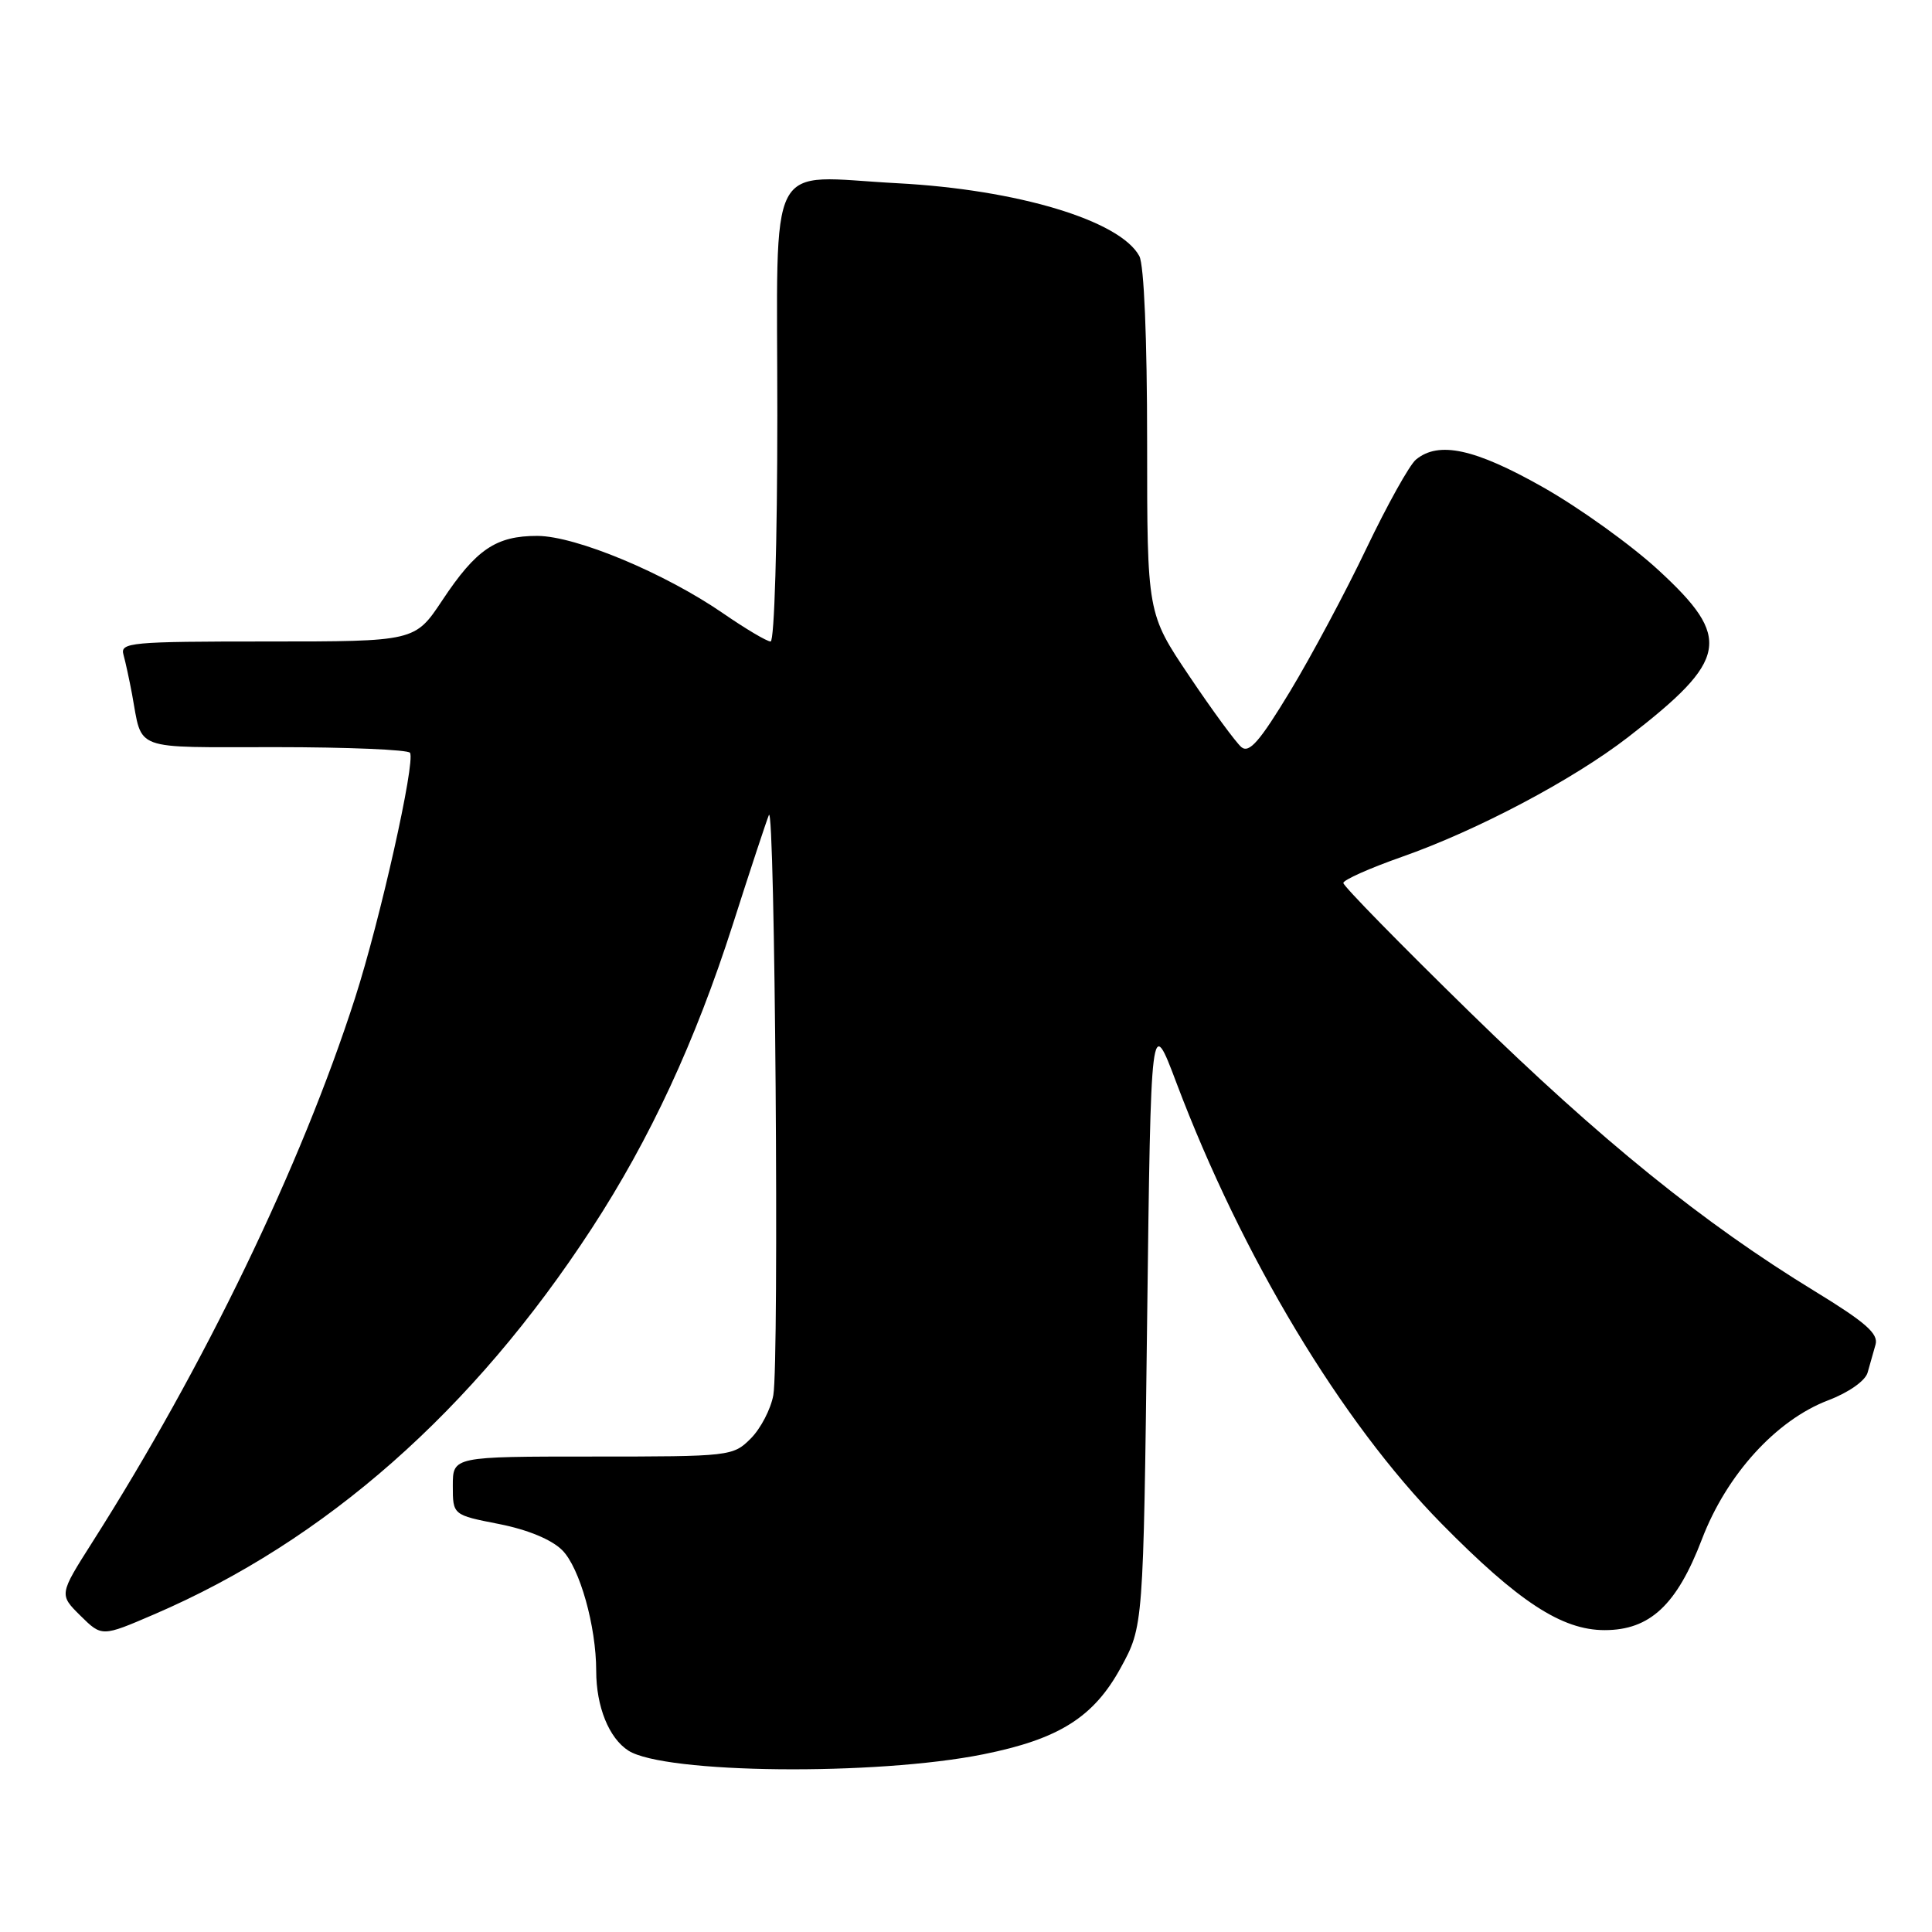<?xml version="1.0" encoding="UTF-8" standalone="no"?>
<!DOCTYPE svg PUBLIC "-//W3C//DTD SVG 1.1//EN" "http://www.w3.org/Graphics/SVG/1.1/DTD/svg11.dtd" >
<svg xmlns="http://www.w3.org/2000/svg" xmlns:xlink="http://www.w3.org/1999/xlink" version="1.1" viewBox="0 0 256 256">
 <g >
 <path fill="currentColor"
d=" M 130.31 232.45 C 140.32 230.44 144.92 227.54 148.50 220.99 C 151.50 215.50 151.50 215.50 152.00 175.00 C 152.50 134.50 152.50 134.50 155.89 143.50 C 164.57 166.49 177.74 188.40 190.98 201.86 C 201.20 212.24 206.95 216.00 212.62 216.00 C 218.62 216.00 222.19 212.67 225.52 203.94 C 228.79 195.39 235.34 188.18 242.24 185.55 C 244.97 184.51 247.17 182.96 247.47 181.87 C 247.76 180.84 248.23 179.17 248.52 178.16 C 248.92 176.72 247.20 175.21 240.46 171.09 C 225.69 162.07 212.15 151.11 194.78 134.14 C 185.55 125.12 178.00 117.41 178.00 117.00 C 178.00 116.59 181.49 115.04 185.75 113.54 C 195.75 110.03 208.45 103.31 215.74 97.67 C 229.02 87.40 229.54 84.55 219.76 75.55 C 216.15 72.22 209.26 67.27 204.44 64.55 C 195.43 59.45 190.63 58.41 187.62 60.90 C 186.76 61.61 183.82 66.90 181.07 72.64 C 178.33 78.39 173.77 86.92 170.95 91.59 C 166.92 98.25 165.53 99.85 164.49 99.00 C 163.77 98.39 160.66 94.16 157.59 89.59 C 152.00 81.28 152.00 81.28 152.00 58.57 C 152.00 44.86 151.59 35.10 150.97 33.94 C 148.44 29.22 134.82 25.12 118.93 24.28 C 101.31 23.35 103.00 20.09 103.00 55.02 C 103.00 71.81 102.61 85.00 102.11 85.00 C 101.62 85.00 98.81 83.33 95.86 81.30 C 88.11 75.95 76.32 71.03 71.21 71.01 C 65.73 71.00 63.09 72.78 58.61 79.54 C 54.98 85.00 54.98 85.00 35.42 85.00 C 17.28 85.00 15.90 85.13 16.36 86.75 C 16.63 87.71 17.14 90.08 17.50 92.00 C 18.91 99.60 17.29 99.00 36.51 99.00 C 46.06 99.00 54.08 99.34 54.33 99.75 C 55.06 100.99 50.39 121.84 47.05 132.23 C 39.90 154.47 27.05 181.07 12.21 204.39 C 7.83 211.29 7.83 211.29 10.66 214.09 C 13.50 216.89 13.50 216.89 20.40 213.92 C 43.13 204.15 62.67 186.92 78.41 162.77 C 86.15 150.90 92.13 138.00 97.10 122.50 C 99.38 115.35 101.54 108.83 101.88 108.00 C 102.69 106.04 103.26 180.46 102.47 184.86 C 102.14 186.71 100.79 189.30 99.48 190.61 C 97.13 192.96 96.76 193.00 78.55 193.00 C 60.00 193.00 60.00 193.00 60.00 196.87 C 60.00 200.74 60.00 200.74 66.12 201.94 C 69.93 202.69 73.09 204.00 74.50 205.41 C 76.82 207.73 79.00 215.49 79.00 221.40 C 79.00 226.14 80.69 230.32 83.27 231.97 C 88.07 235.03 116.06 235.32 130.31 232.45 Z "/>
</g>
</svg>